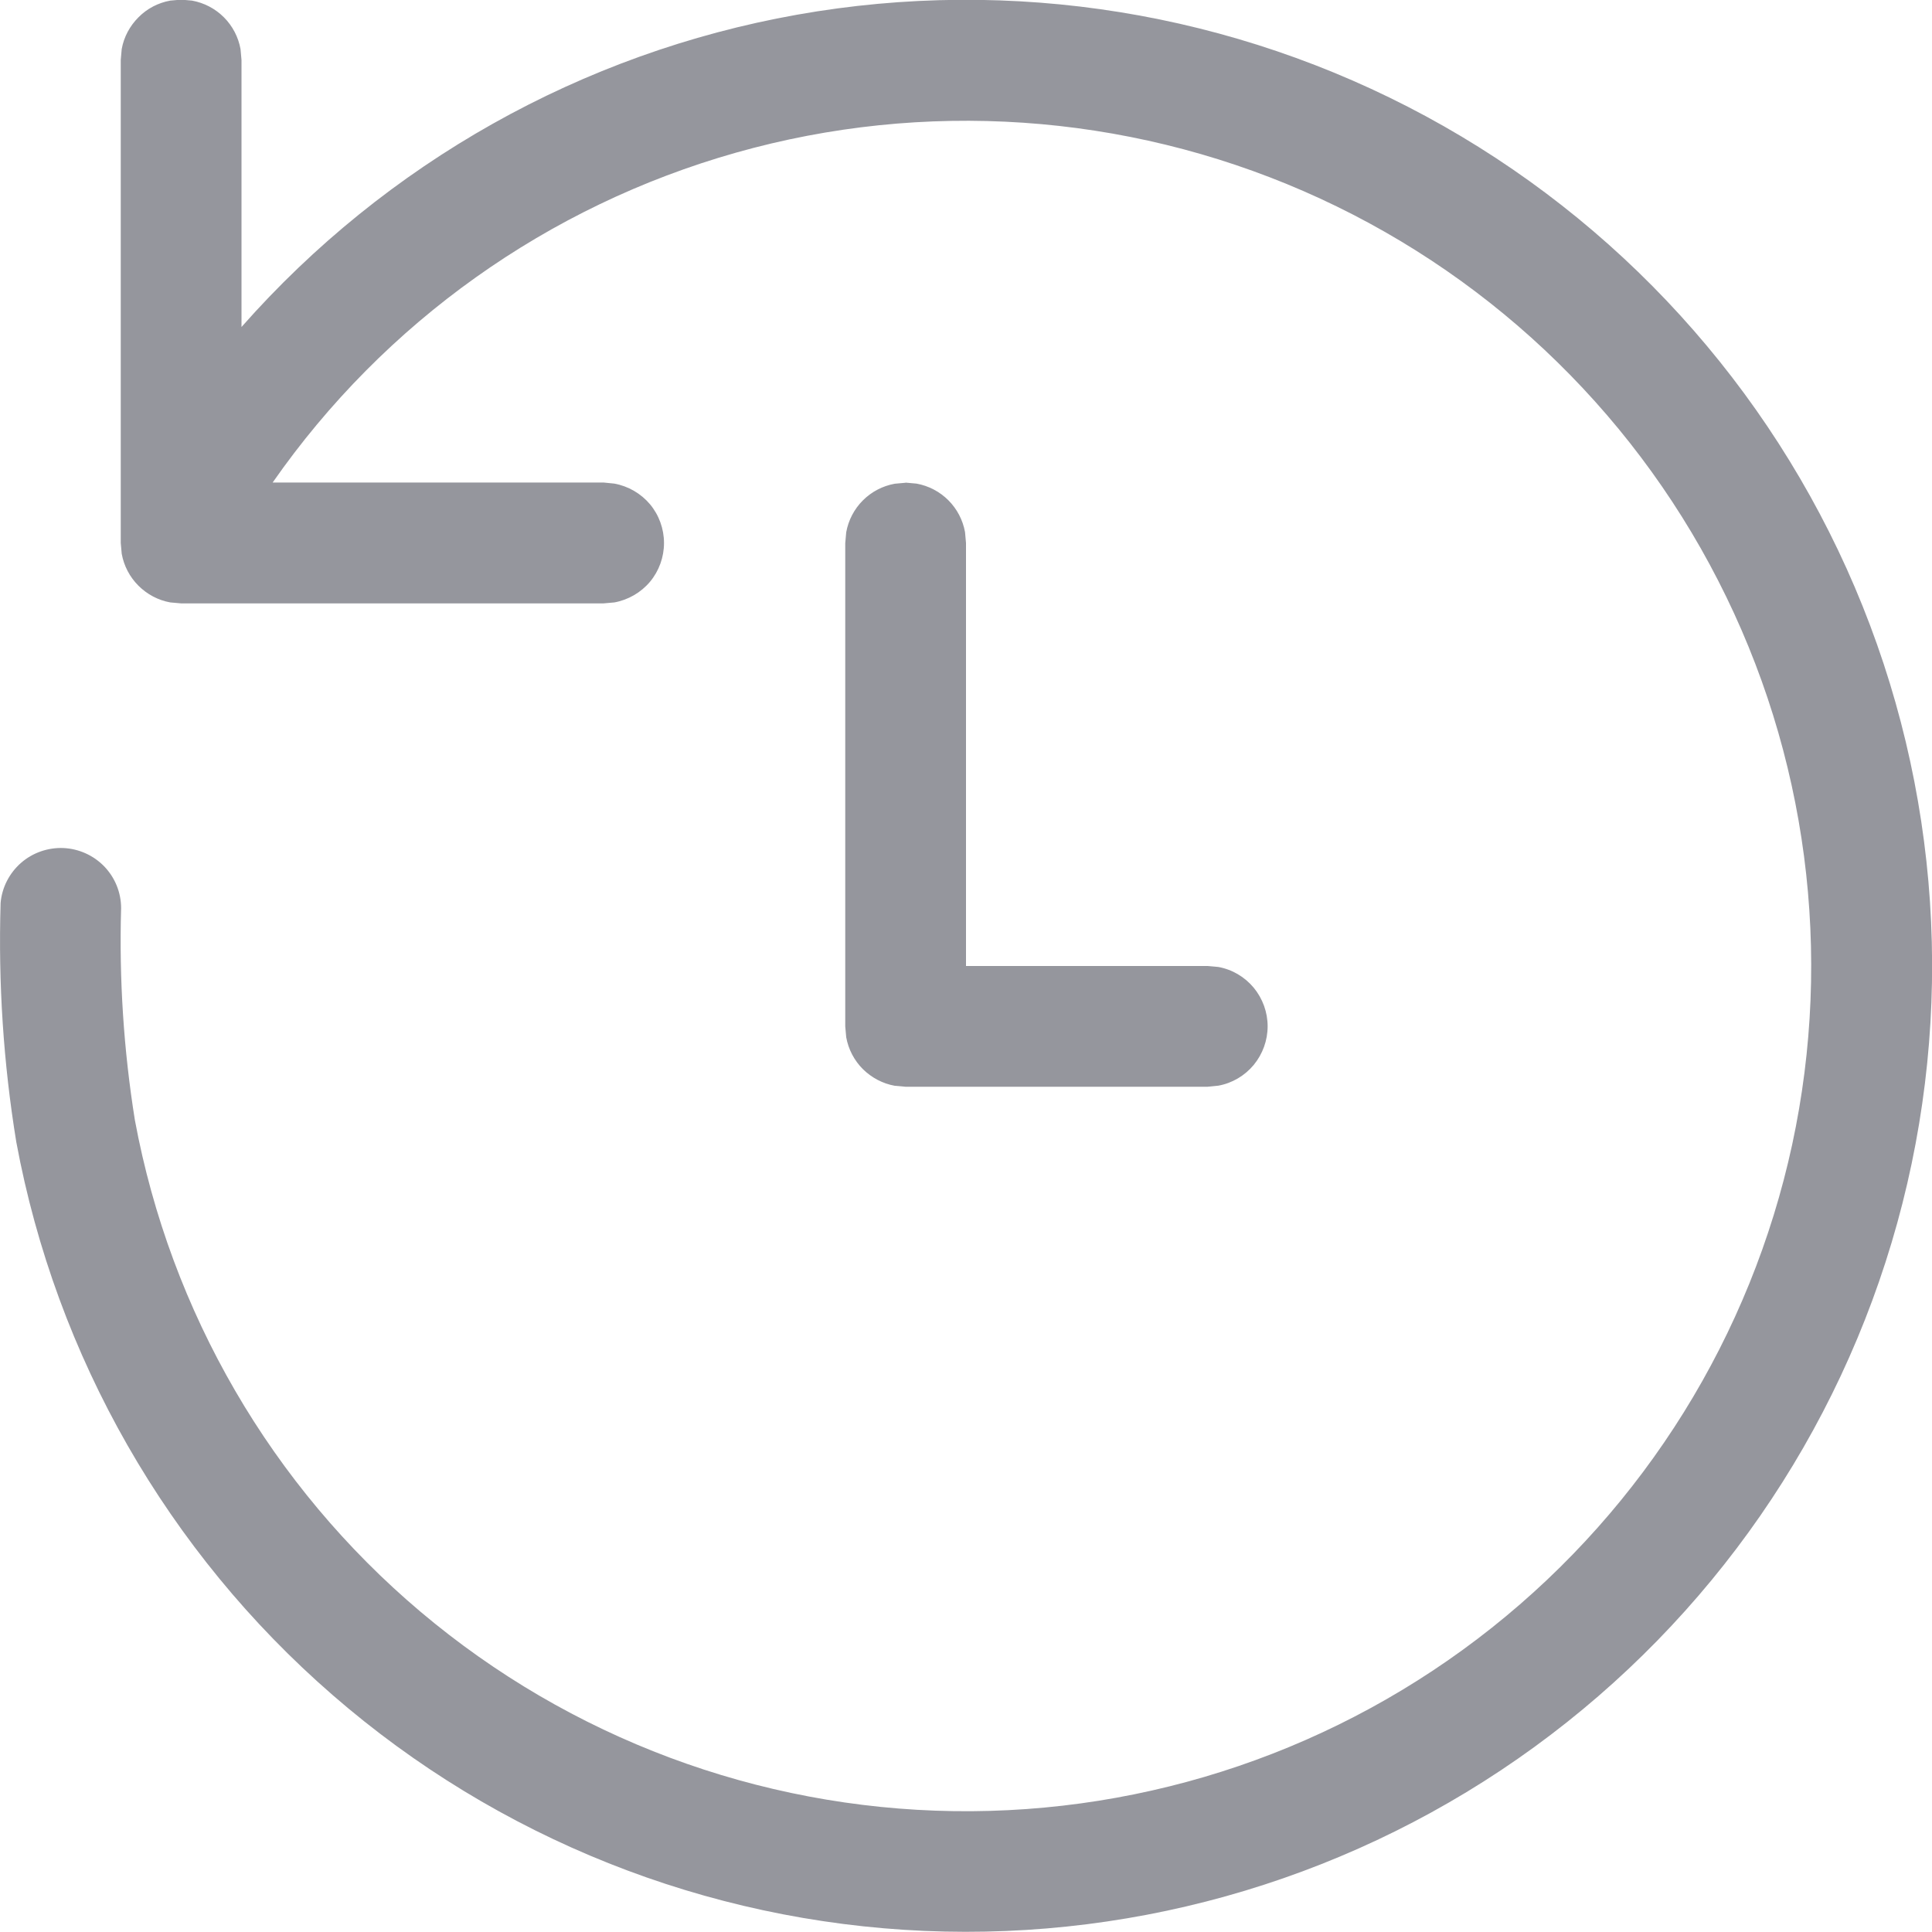 <svg width="16" height="16" viewBox="0 0 16 16" fill="none" xmlns="http://www.w3.org/2000/svg">
<path d="M1.5 -0.003L1.59 0.005C1.69 0.023 1.782 0.071 1.854 0.143C1.926 0.215 1.974 0.307 1.992 0.407L2 0.497V2.708C3.197 1.351 4.818 0.439 6.6 0.122C8.381 -0.195 10.217 0.102 11.809 0.963C13.4 1.824 14.652 3.2 15.361 4.864C16.07 6.529 16.194 8.385 15.712 10.129C15.23 11.873 14.171 13.402 12.708 14.467C11.245 15.532 9.464 16.069 7.656 15.991C5.849 15.913 4.121 15.225 2.755 14.038C1.389 12.852 0.465 11.237 0.135 9.458C0.028 8.804 -0.015 8.141 0.005 7.478C0.016 7.35 0.077 7.231 0.174 7.146C0.27 7.062 0.396 7.018 0.525 7.023C0.653 7.029 0.774 7.083 0.864 7.176C0.953 7.269 1.003 7.392 1.003 7.521C0.986 8.108 1.024 8.696 1.117 9.276C1.412 10.866 2.248 12.306 3.484 13.349C4.72 14.392 6.279 14.975 7.896 14.999C9.514 15.023 11.089 14.486 12.355 13.48C13.622 12.473 14.5 11.06 14.842 9.479C15.183 7.898 14.967 6.247 14.229 4.808C13.492 3.368 12.278 2.229 10.796 1.583C9.313 0.937 7.652 0.824 6.096 1.264C4.539 1.704 3.183 2.669 2.258 3.996H4.998L5.088 4.005C5.203 4.026 5.308 4.087 5.383 4.176C5.458 4.266 5.499 4.38 5.499 4.497C5.499 4.614 5.458 4.728 5.383 4.818C5.308 4.907 5.203 4.968 5.088 4.989L4.998 4.997H1.5L1.41 4.989C1.31 4.971 1.218 4.922 1.146 4.85C1.074 4.778 1.026 4.686 1.008 4.586L1 4.496V0.496L1.008 0.406C1.026 0.306 1.075 0.215 1.147 0.143C1.218 0.071 1.31 0.023 1.41 0.005L1.5 -0.003ZM7.5 3.997L7.59 4.005C7.69 4.023 7.782 4.071 7.854 4.143C7.926 4.215 7.974 4.307 7.992 4.407L8 4.497V8H10L10.09 8.008C10.205 8.029 10.308 8.09 10.383 8.18C10.457 8.27 10.498 8.383 10.498 8.499C10.498 8.616 10.457 8.729 10.383 8.819C10.308 8.909 10.205 8.97 10.09 8.991L10 9H7.5L7.41 8.992C7.31 8.974 7.218 8.925 7.146 8.854C7.074 8.782 7.026 8.69 7.008 8.59L7 8.5V4.498L7.008 4.408C7.026 4.308 7.074 4.216 7.146 4.144C7.218 4.072 7.31 4.024 7.41 4.006L7.5 3.998V3.997Z" fill="#95969D"/>
</svg>
